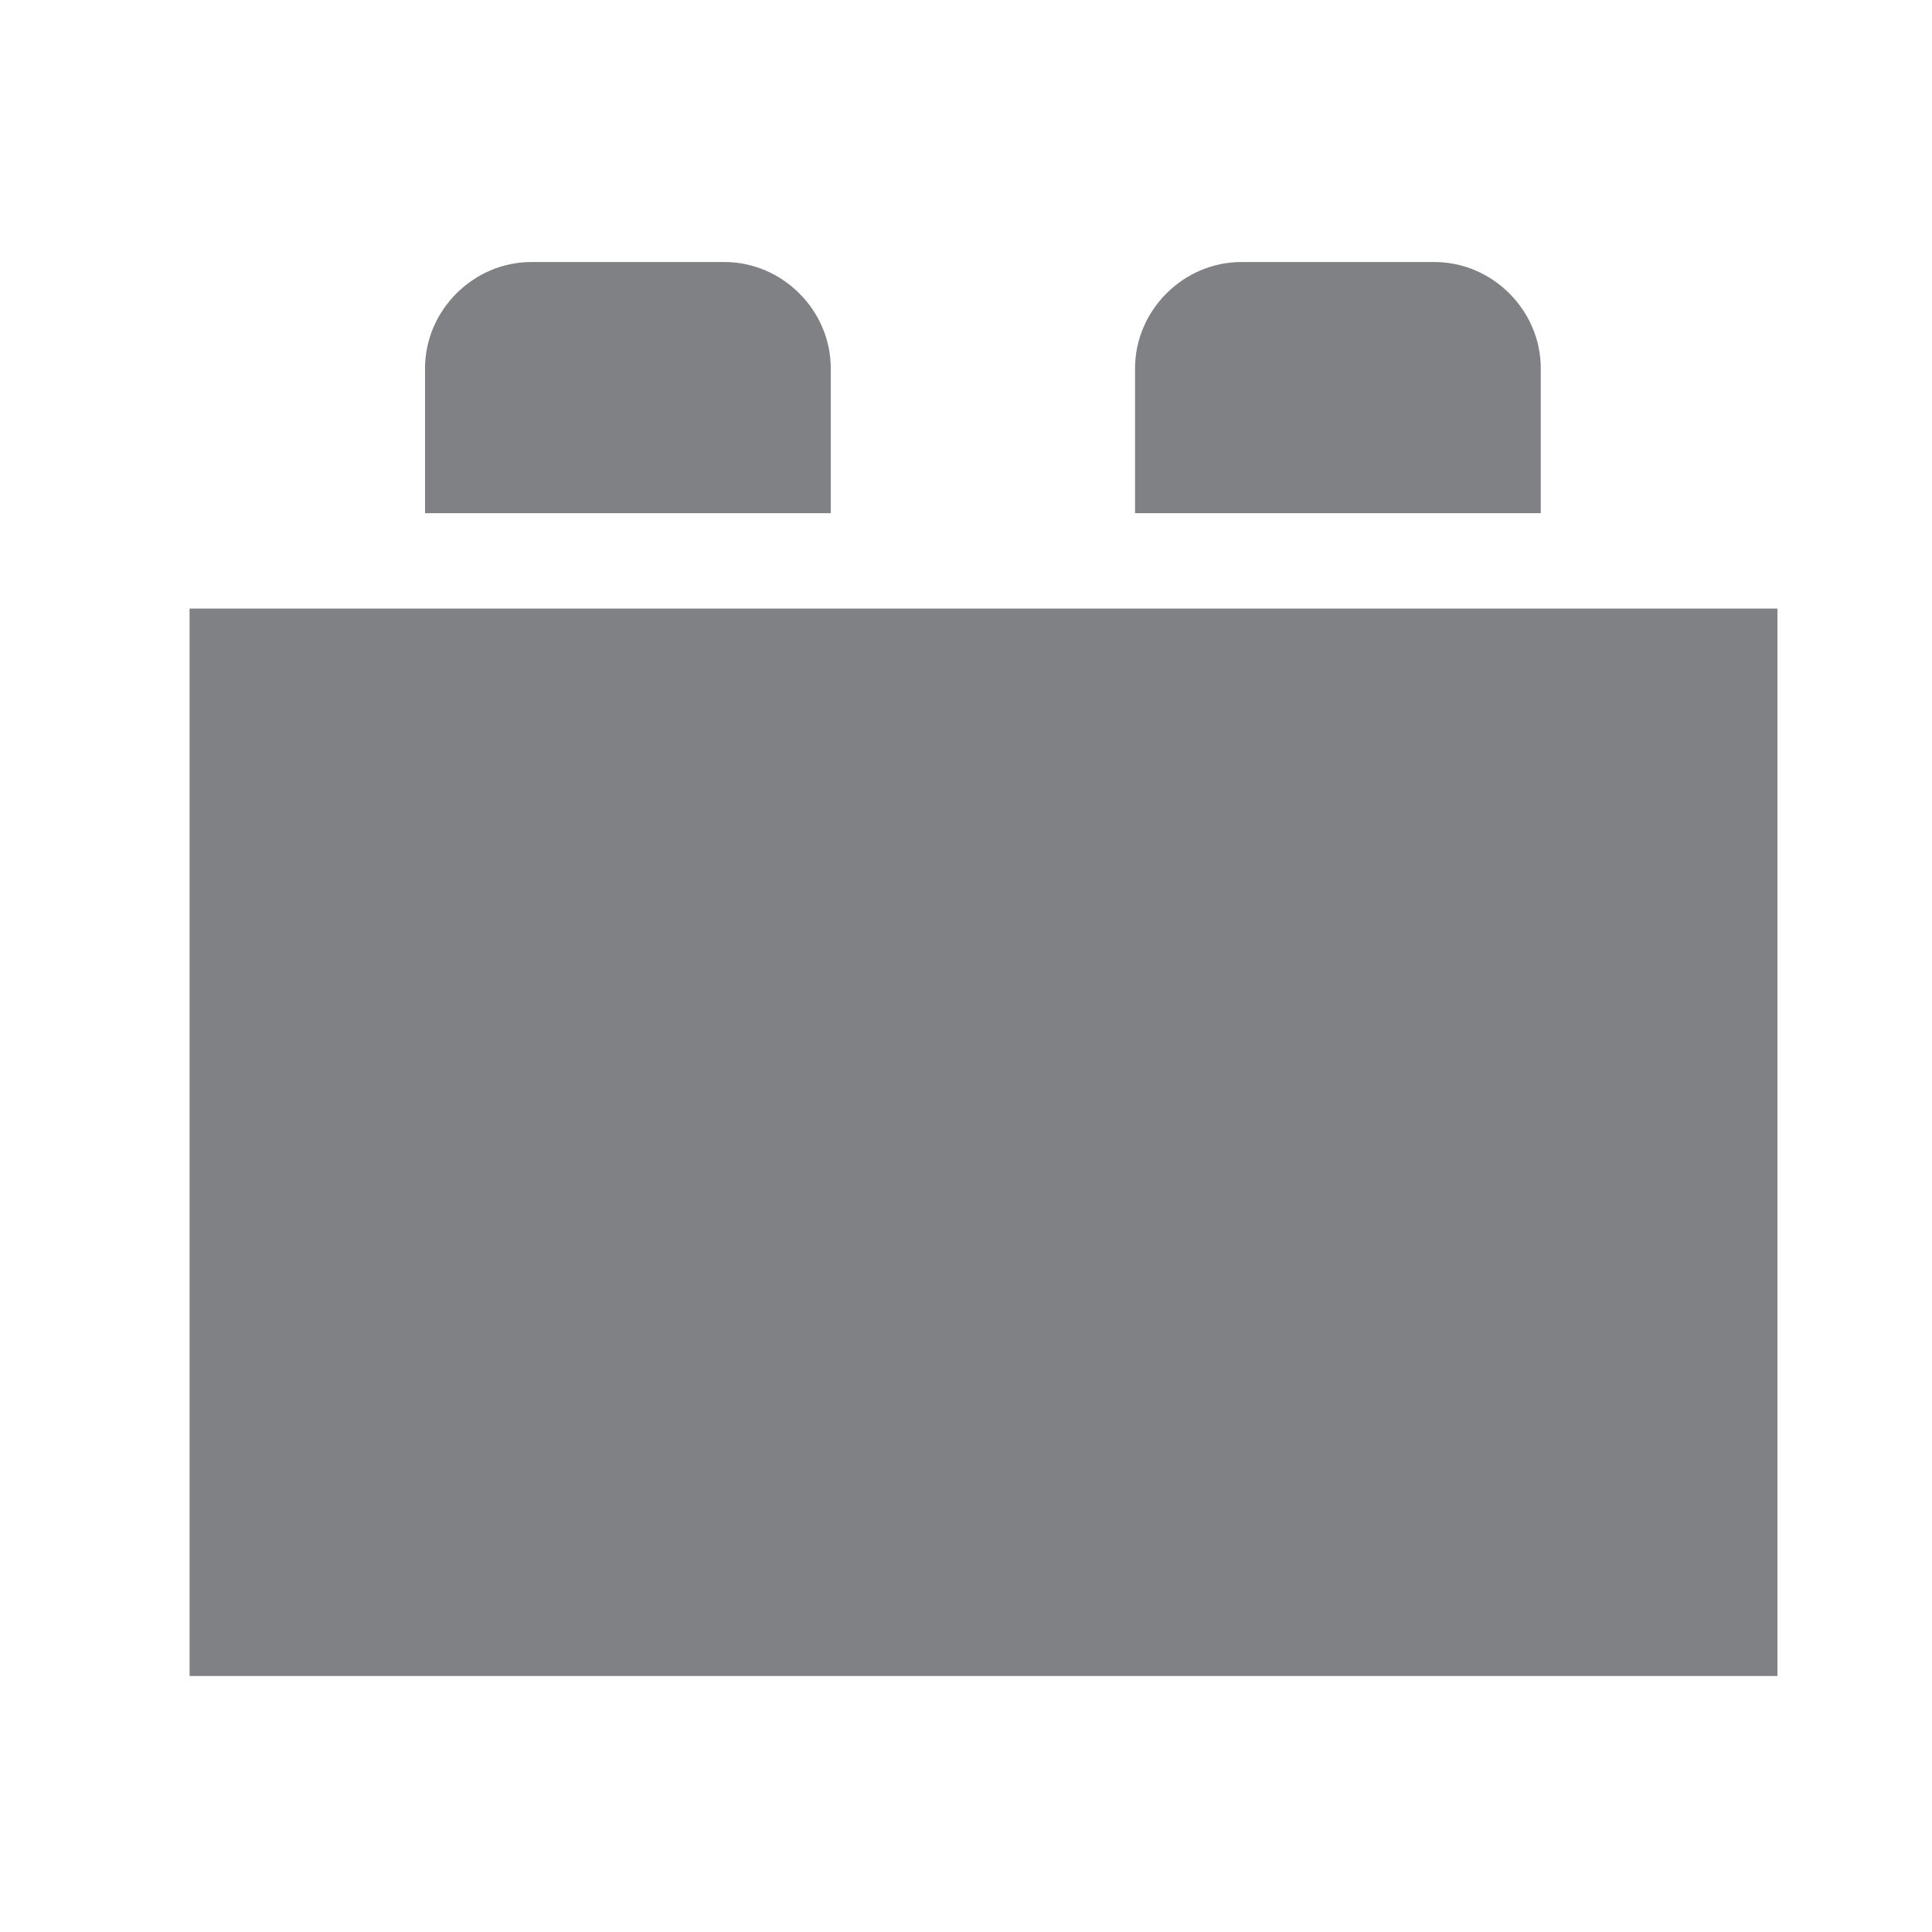 <svg xmlns="http://www.w3.org/2000/svg" xmlns:xlink="http://www.w3.org/1999/xlink" id="Layer_1" x="0" y="0" version="1.1" viewBox="0 0 16 16" xml:space="preserve" style="enable-background:new 0 0 16 16"><style type="text/css">.tab-api0{fill:#808184}</style><g id="Layer_4"><g><polygon points="12.8 5.04 9.47 5.04 6.82 5.04 3.49 5.04 1.57 5.04 1.57 13.88 14.72 13.88 14.72 5.04" class="tab-api0"/><path d="M12.76,3.05c0-0.48-0.4-0.88-0.88-0.88h-1.6c-0.48,0-0.88,0.4-0.88,0.88v1.2h3.36 C12.76,4.25,12.76,3.05,12.76,3.05z" class="tab-api0"/><path d="M6.88,3.05c0-0.48-0.4-0.88-0.88-0.88H4.4c-0.48,0-0.88,0.4-0.88,0.88v1.2h3.36V3.05z" class="tab-api0"/></g></g></svg>